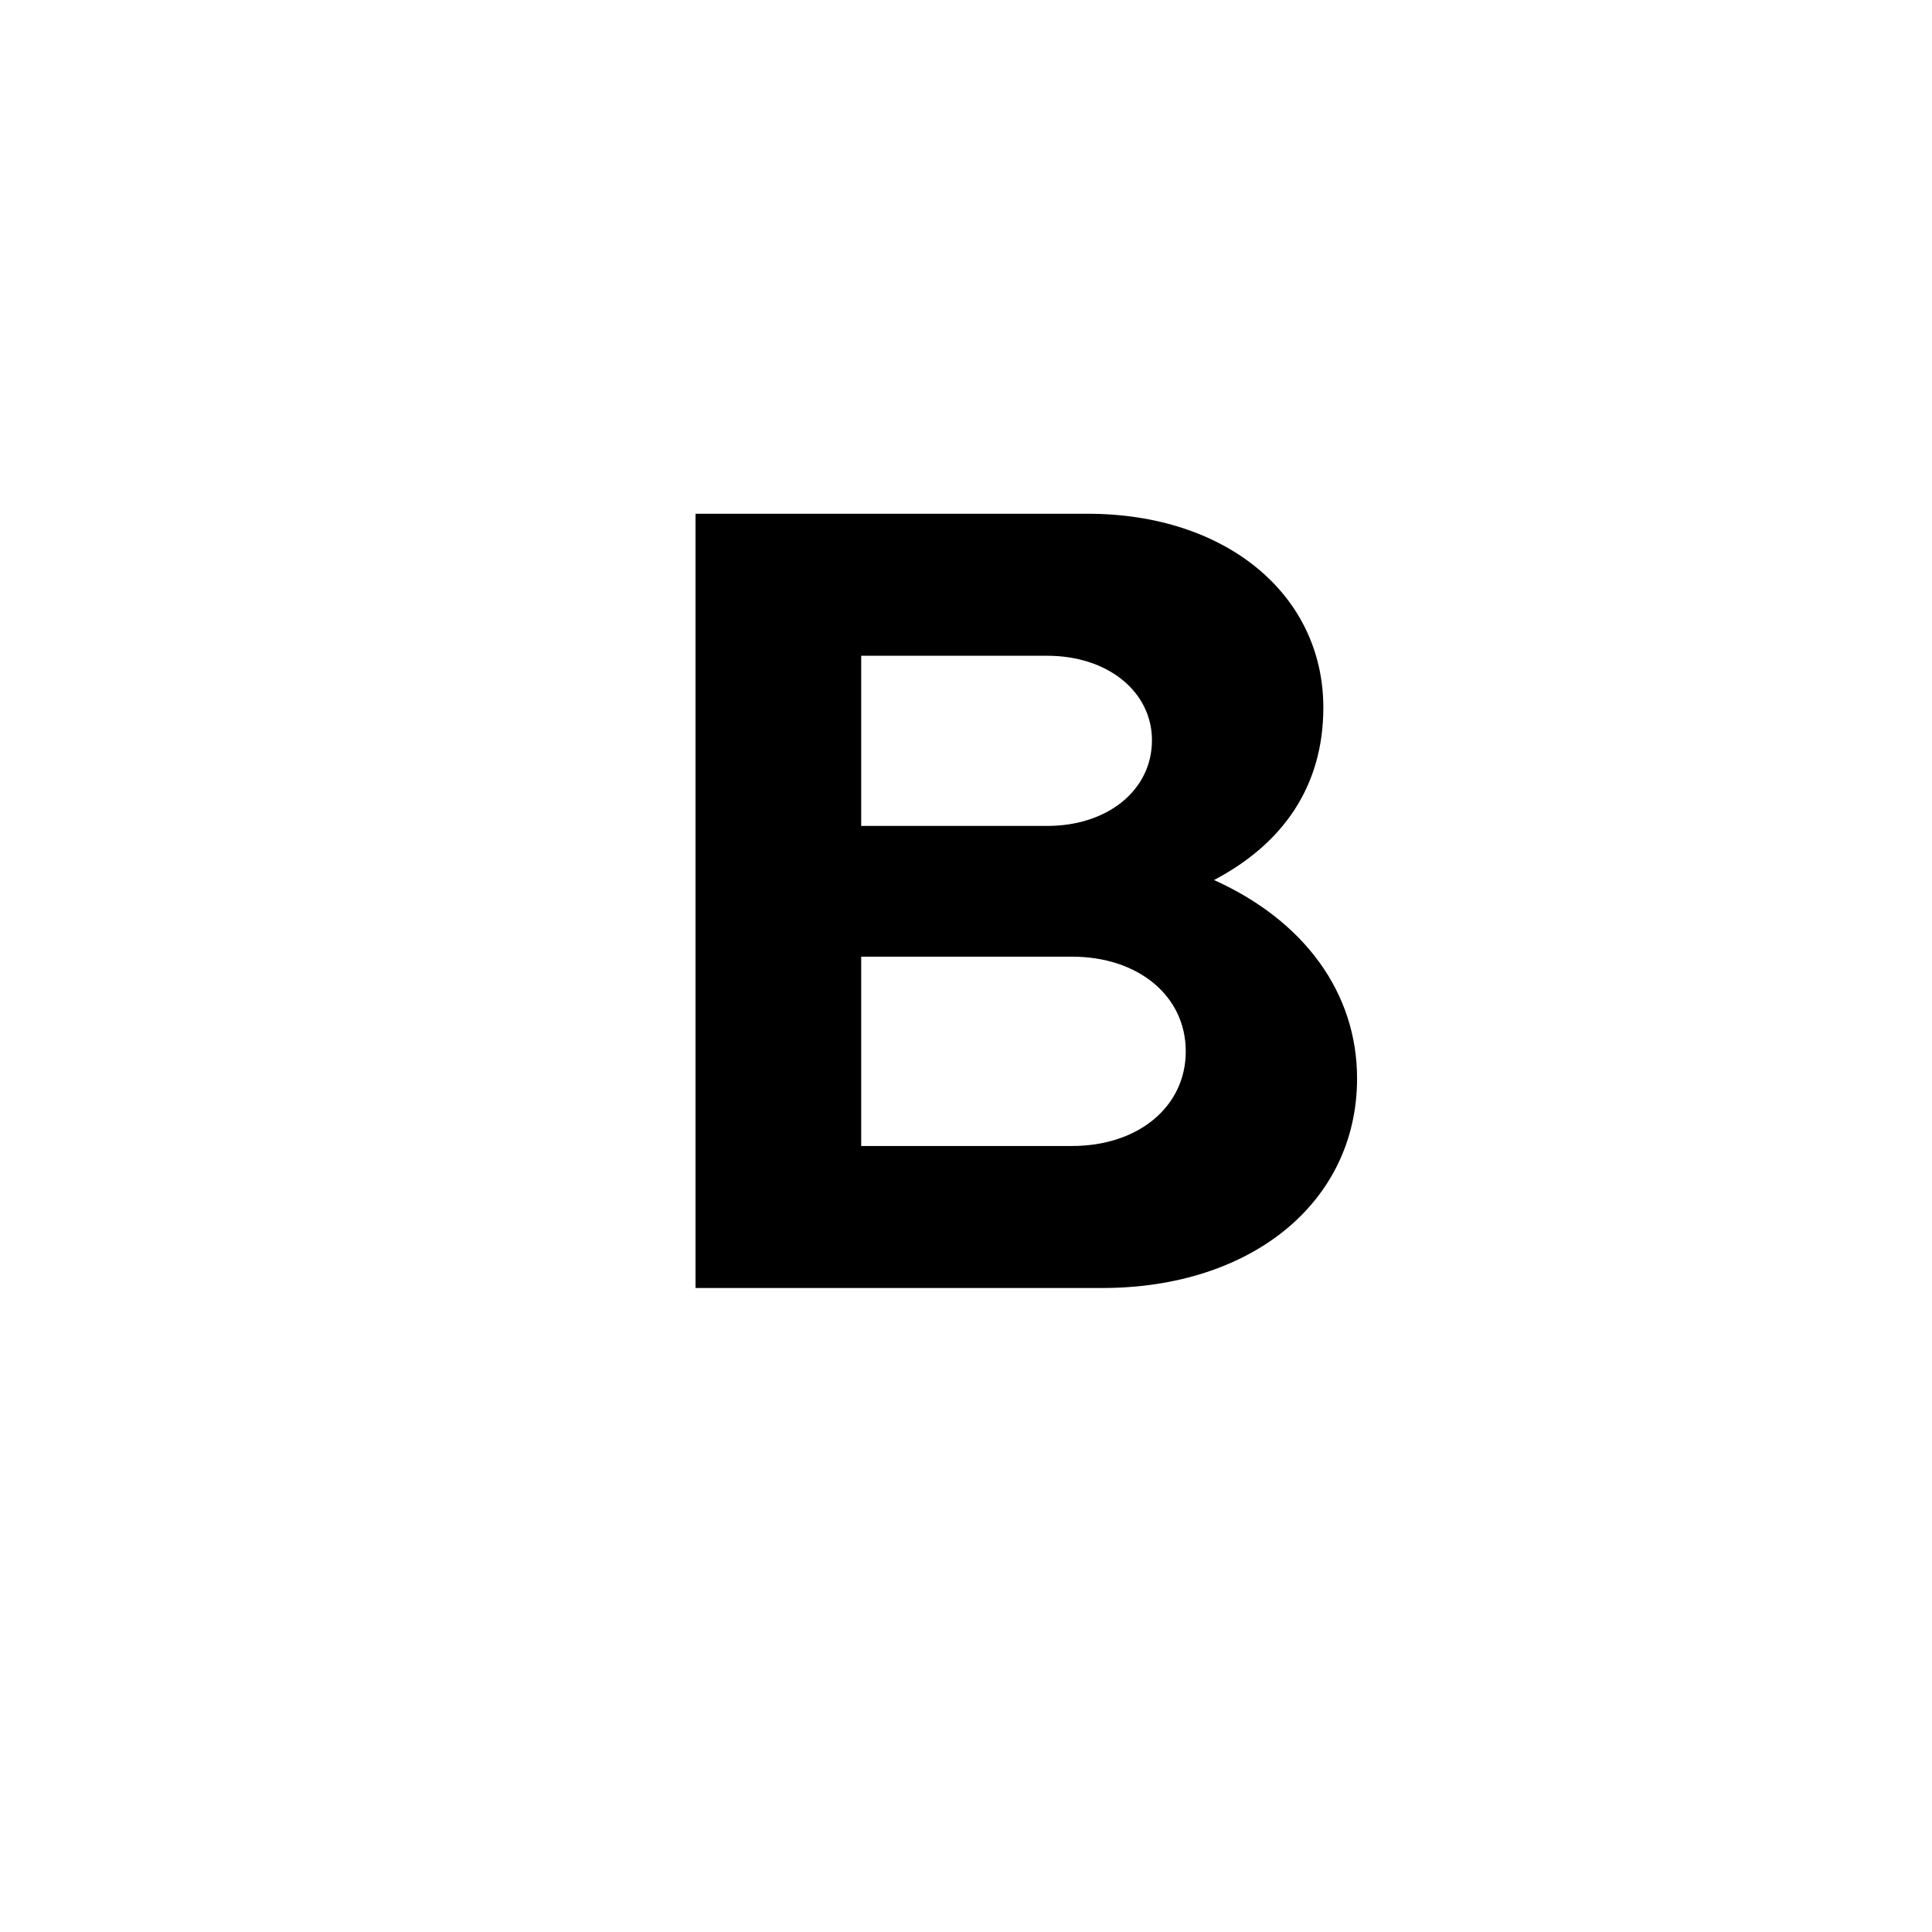 <svg width="24" height="24" viewBox="0 0 24 24" fill="none" xmlns="http://www.w3.org/2000/svg">
<path d="M8.64 16H13.694C15.543 16 16.858 14.936 16.858 13.396C16.858 12.332 16.201 11.436 15.081 10.932C15.934 10.484 16.439 9.77 16.439 8.79C16.439 7.39 15.235 6.382 13.512 6.382H8.64V16ZM10.698 10.26V8.146H13.008C13.764 8.146 14.31 8.594 14.31 9.196C14.31 9.812 13.764 10.26 13.008 10.26H10.698ZM10.698 14.236V11.884H13.316C14.143 11.884 14.73 12.374 14.73 13.06C14.73 13.746 14.143 14.236 13.316 14.236H10.698Z" fill="black"/>
</svg>
